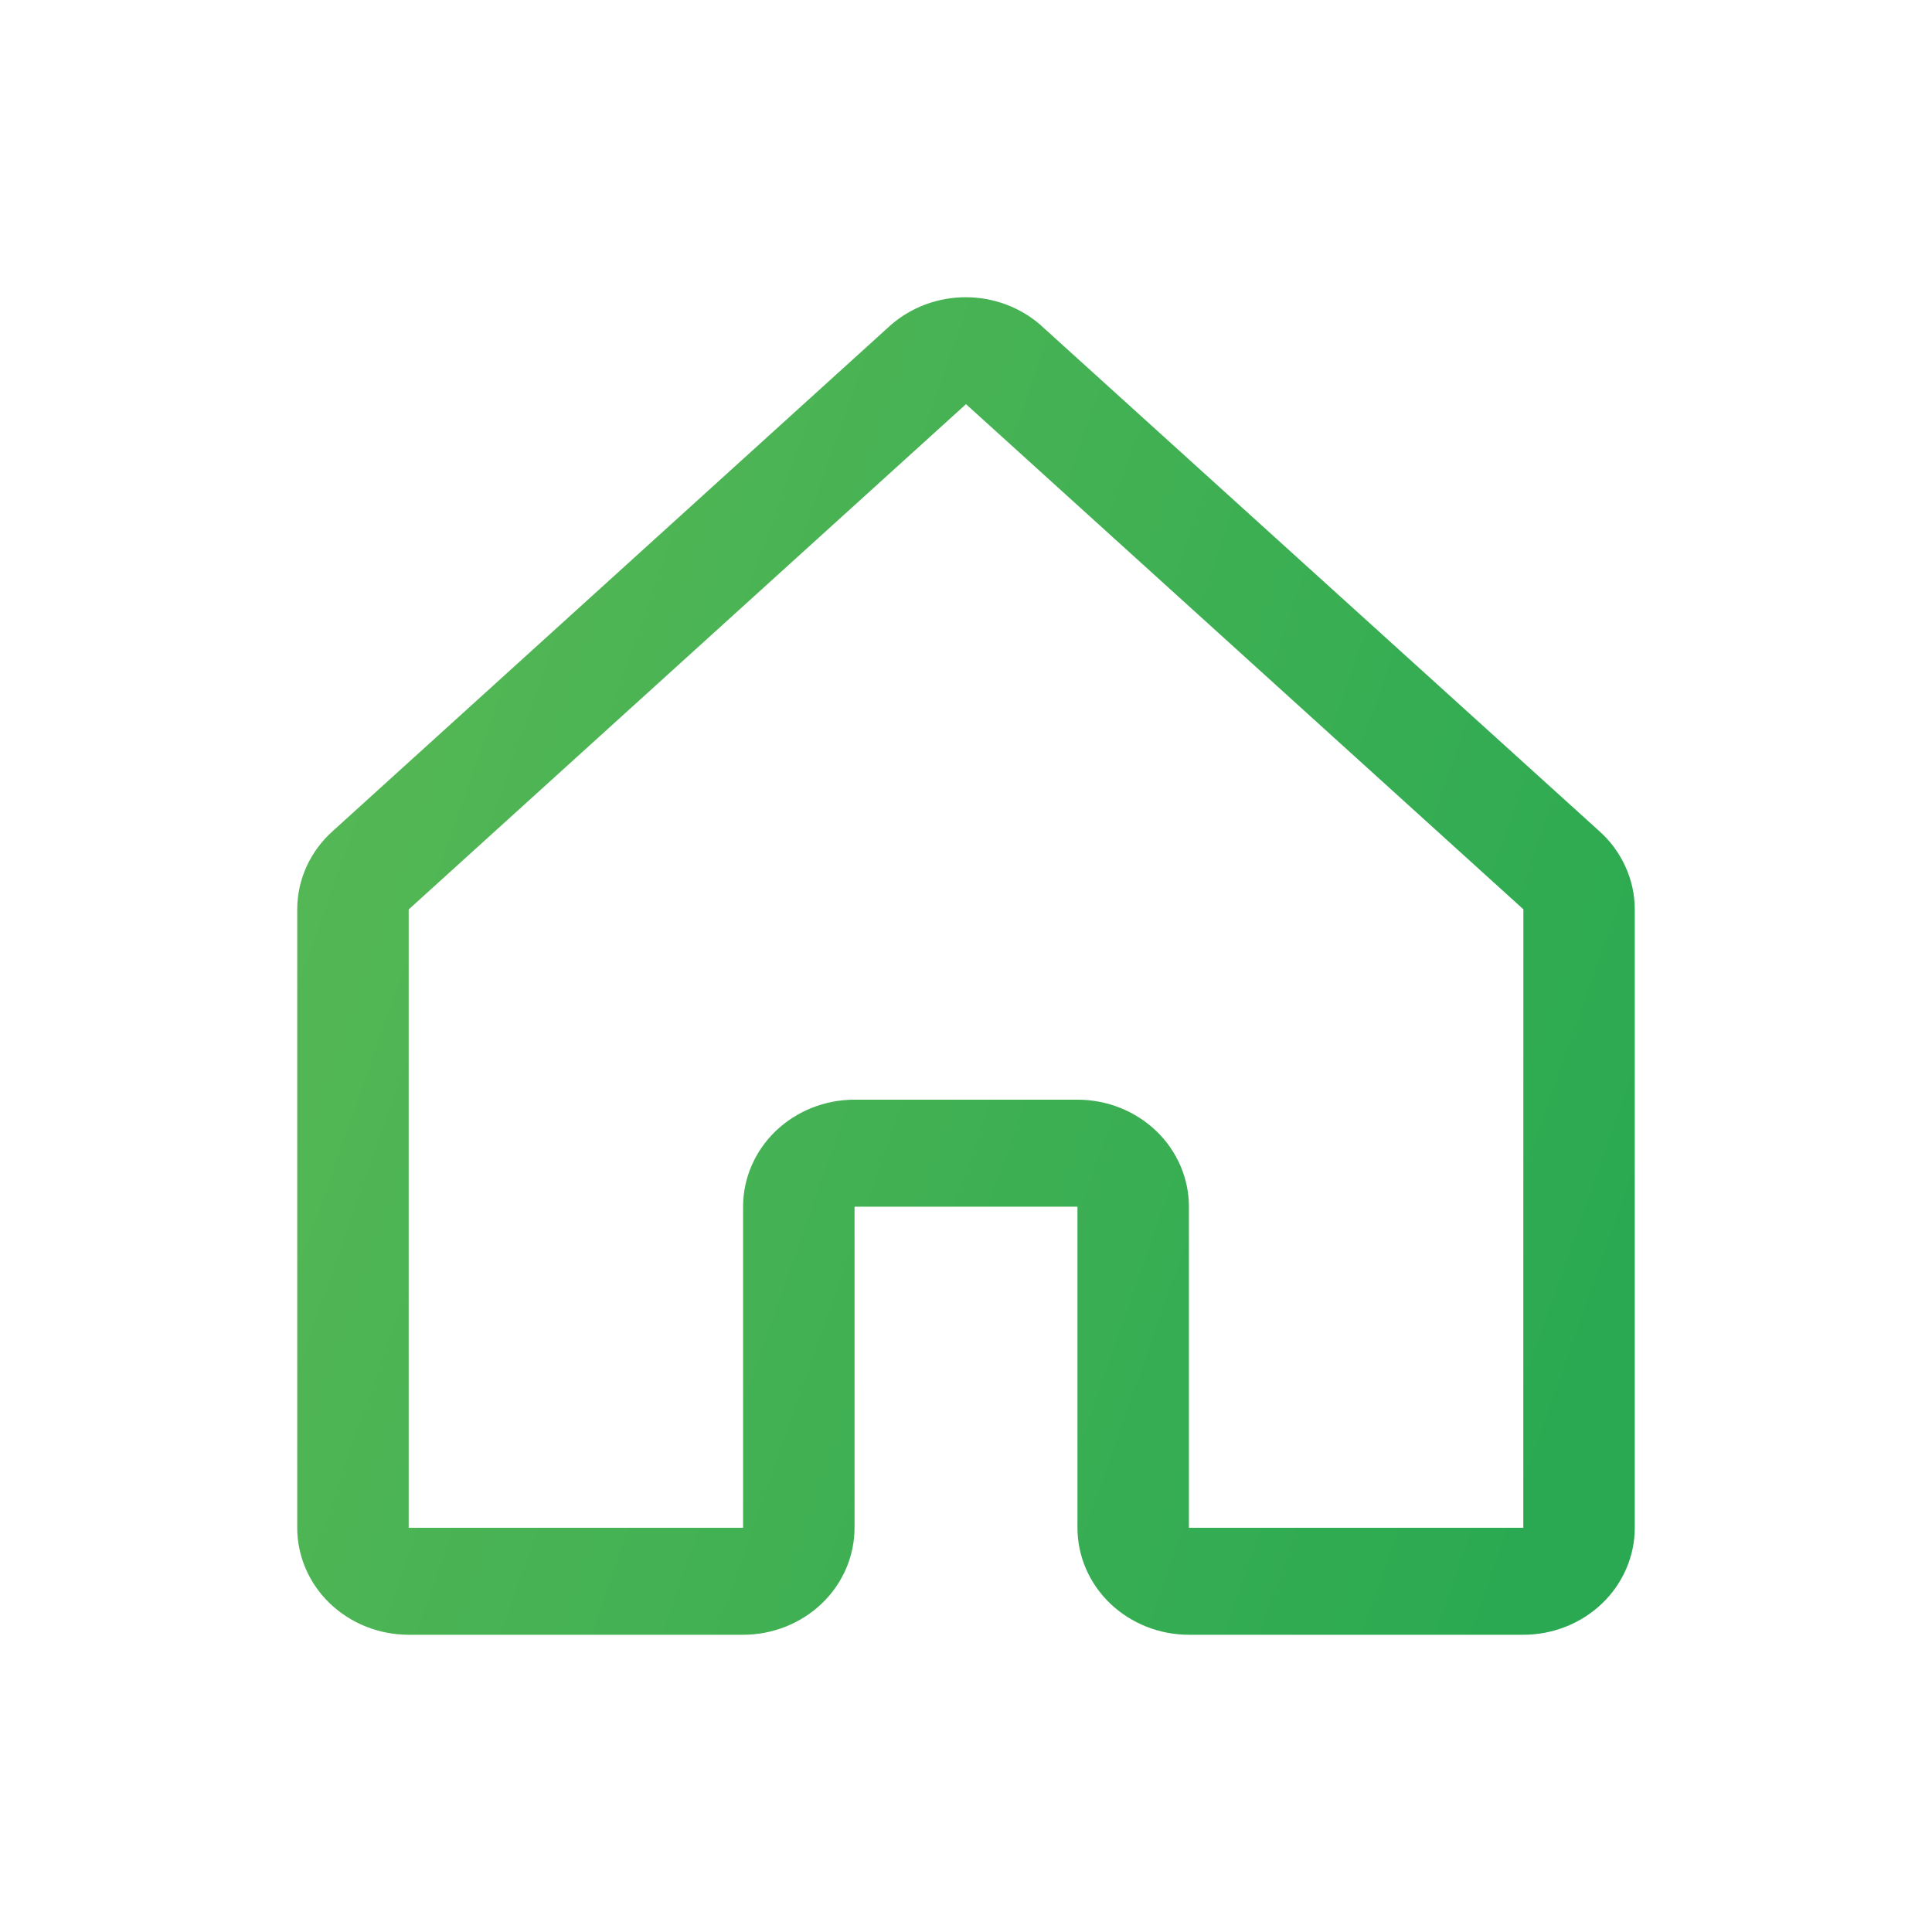 <svg width="26" height="26" viewBox="0 0 26 26" fill="none" xmlns="http://www.w3.org/2000/svg">
<g filter="url(#filter0_d_591_4538)">
<path d="M20.515 9.178L13.015 2.385C13.012 2.382 13.008 2.378 13.005 2.375C12.729 2.134 12.369 2 11.996 2C11.623 2 11.263 2.134 10.987 2.375L10.976 2.385L3.485 9.178C3.332 9.313 3.21 9.477 3.126 9.66C3.043 9.842 3 10.039 3 10.239V18.56C3 18.942 3.158 19.308 3.439 19.578C3.721 19.848 4.102 20 4.5 20H9C9.398 20 9.779 19.848 10.061 19.578C10.342 19.308 10.5 18.942 10.5 18.56V14.239H13.5V18.56C13.5 18.942 13.658 19.308 13.939 19.578C14.221 19.848 14.602 20 15 20H19.5C19.898 20 20.279 19.848 20.561 19.578C20.842 19.308 21 18.942 21 18.56V10.239C21 10.039 20.957 9.842 20.873 9.66C20.79 9.477 20.668 9.313 20.515 9.178ZM19.5 18.56H15V14.239C15 13.858 14.842 13.491 14.561 13.221C14.279 12.951 13.898 12.799 13.5 12.799H10.5C10.102 12.799 9.721 12.951 9.439 13.221C9.158 13.491 9 13.858 9 14.239V18.56H4.5V10.239L4.51 10.23L12 3.439L19.491 10.228L19.501 10.237L19.5 18.56Z" fill="url(#paint0_linear_591_4538)"/>
</g>
<defs>
<filter id="filter0_d_591_4538" x="0" y="0" width="26" height="26" filterUnits="userSpaceOnUse" color-interpolation-filters="sRGB">
<feFlood flood-opacity="0" result="BackgroundImageFix"/>
<feColorMatrix in="SourceAlpha" type="matrix" values="0 0 0 0 0 0 0 0 0 0 0 0 0 0 0 0 0 0 127 0" result="hardAlpha"/>
<feOffset dx="1" dy="2"/>
<feGaussianBlur stdDeviation="2"/>
<feComposite in2="hardAlpha" operator="out"/>
<feColorMatrix type="matrix" values="0 0 0 0 0.357 0 0 0 0 0.725 0 0 0 0 0.333 0 0 0 0.3 0"/>
<feBlend mode="normal" in2="BackgroundImageFix" result="effect1_dropShadow_591_4538"/>
<feBlend mode="normal" in="SourceGraphic" in2="effect1_dropShadow_591_4538" result="shape"/>
</filter>
<linearGradient id="paint0_linear_591_4538" x1="3" y1="0.983" x2="23.631" y2="8.24" gradientUnits="userSpaceOnUse">
<stop stop-color="#5BB955"/>
<stop offset="1" stop-color="#2AA952"/>
</linearGradient>
</defs>
</svg>

